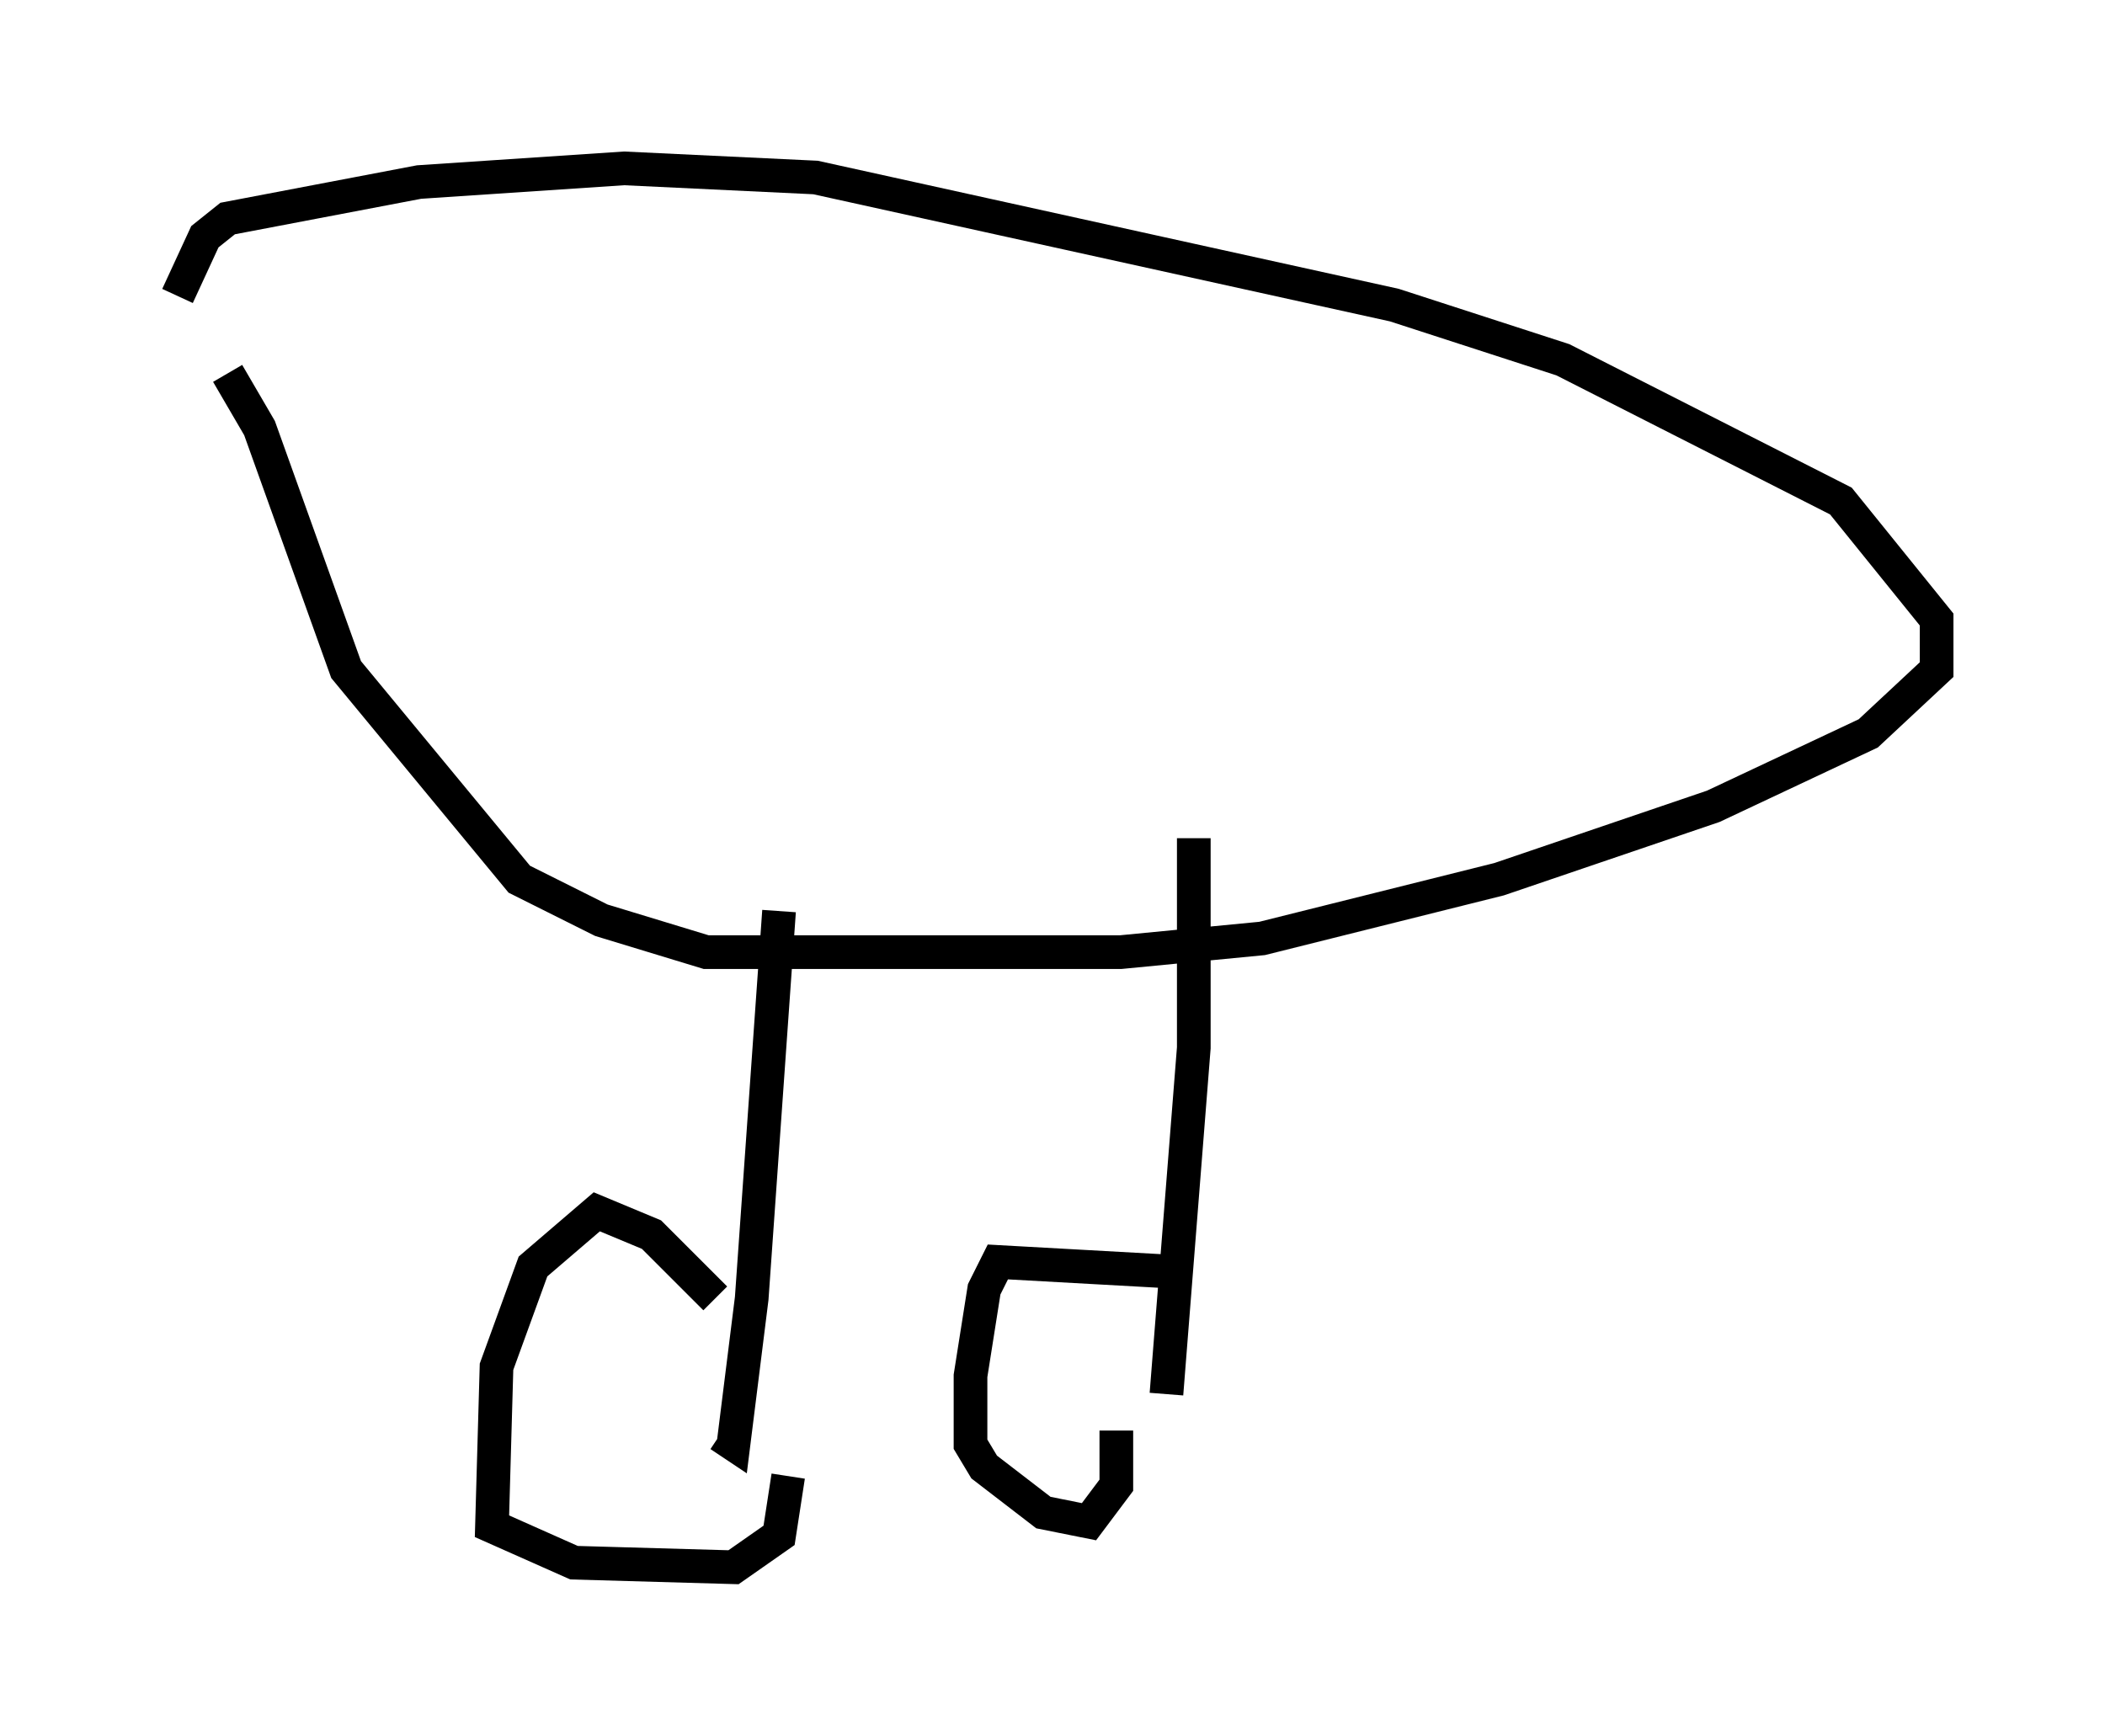 <?xml version="1.0" encoding="utf-8" ?>
<svg baseProfile="full" height="51.542" version="1.1" width="62.503" xmlns="http://www.w3.org/2000/svg" xmlns:ev="http://www.w3.org/2001/xml-events" xmlns:xlink="http://www.w3.org/1999/xlink"><defs /><rect fill="white" height="51.542" width="62.503" x="0" y="0" /><path d="M5, 11.631 m0.271, -2.842 l0.812, -1.759 0.677, -0.541 l5.683, -1.083 6.089, -0.406 l5.683, 0.271 17.185, 3.789 l5.007, 1.624 8.254, 4.195 l2.842, 3.518 0.0, 1.488 l-2.03, 1.894 -4.601, 2.165 l-6.36, 2.165 -7.036, 1.759 l-4.195, 0.406 -12.314, 0.0 l-3.112, -0.947 -2.436, -1.218 l-5.142, -6.225 -2.571, -7.172 l-0.947, -1.624 m16.373, 15.967 l-0.812, 11.502 -0.541, 4.33 l-0.406, -0.271 m-0.135, -4.059 l-1.894, -1.894 -1.624, -0.677 l-1.894, 1.624 -1.083, 2.977 l-0.135, 4.736 2.436, 1.083 l4.736, 0.135 1.353, -0.947 l0.271, -1.759 m12.043, -18.944 l0.0, 6.225 -0.812, 10.284 m-0.135, -3.654 l-4.871, -0.271 -0.406, 0.812 l-0.406, 2.571 0.0, 2.03 l0.406, 0.677 1.759, 1.353 l1.353, 0.271 0.812, -1.083 l0.0, -1.624 " fill="none" stroke="black" stroke-width="1" /></svg>